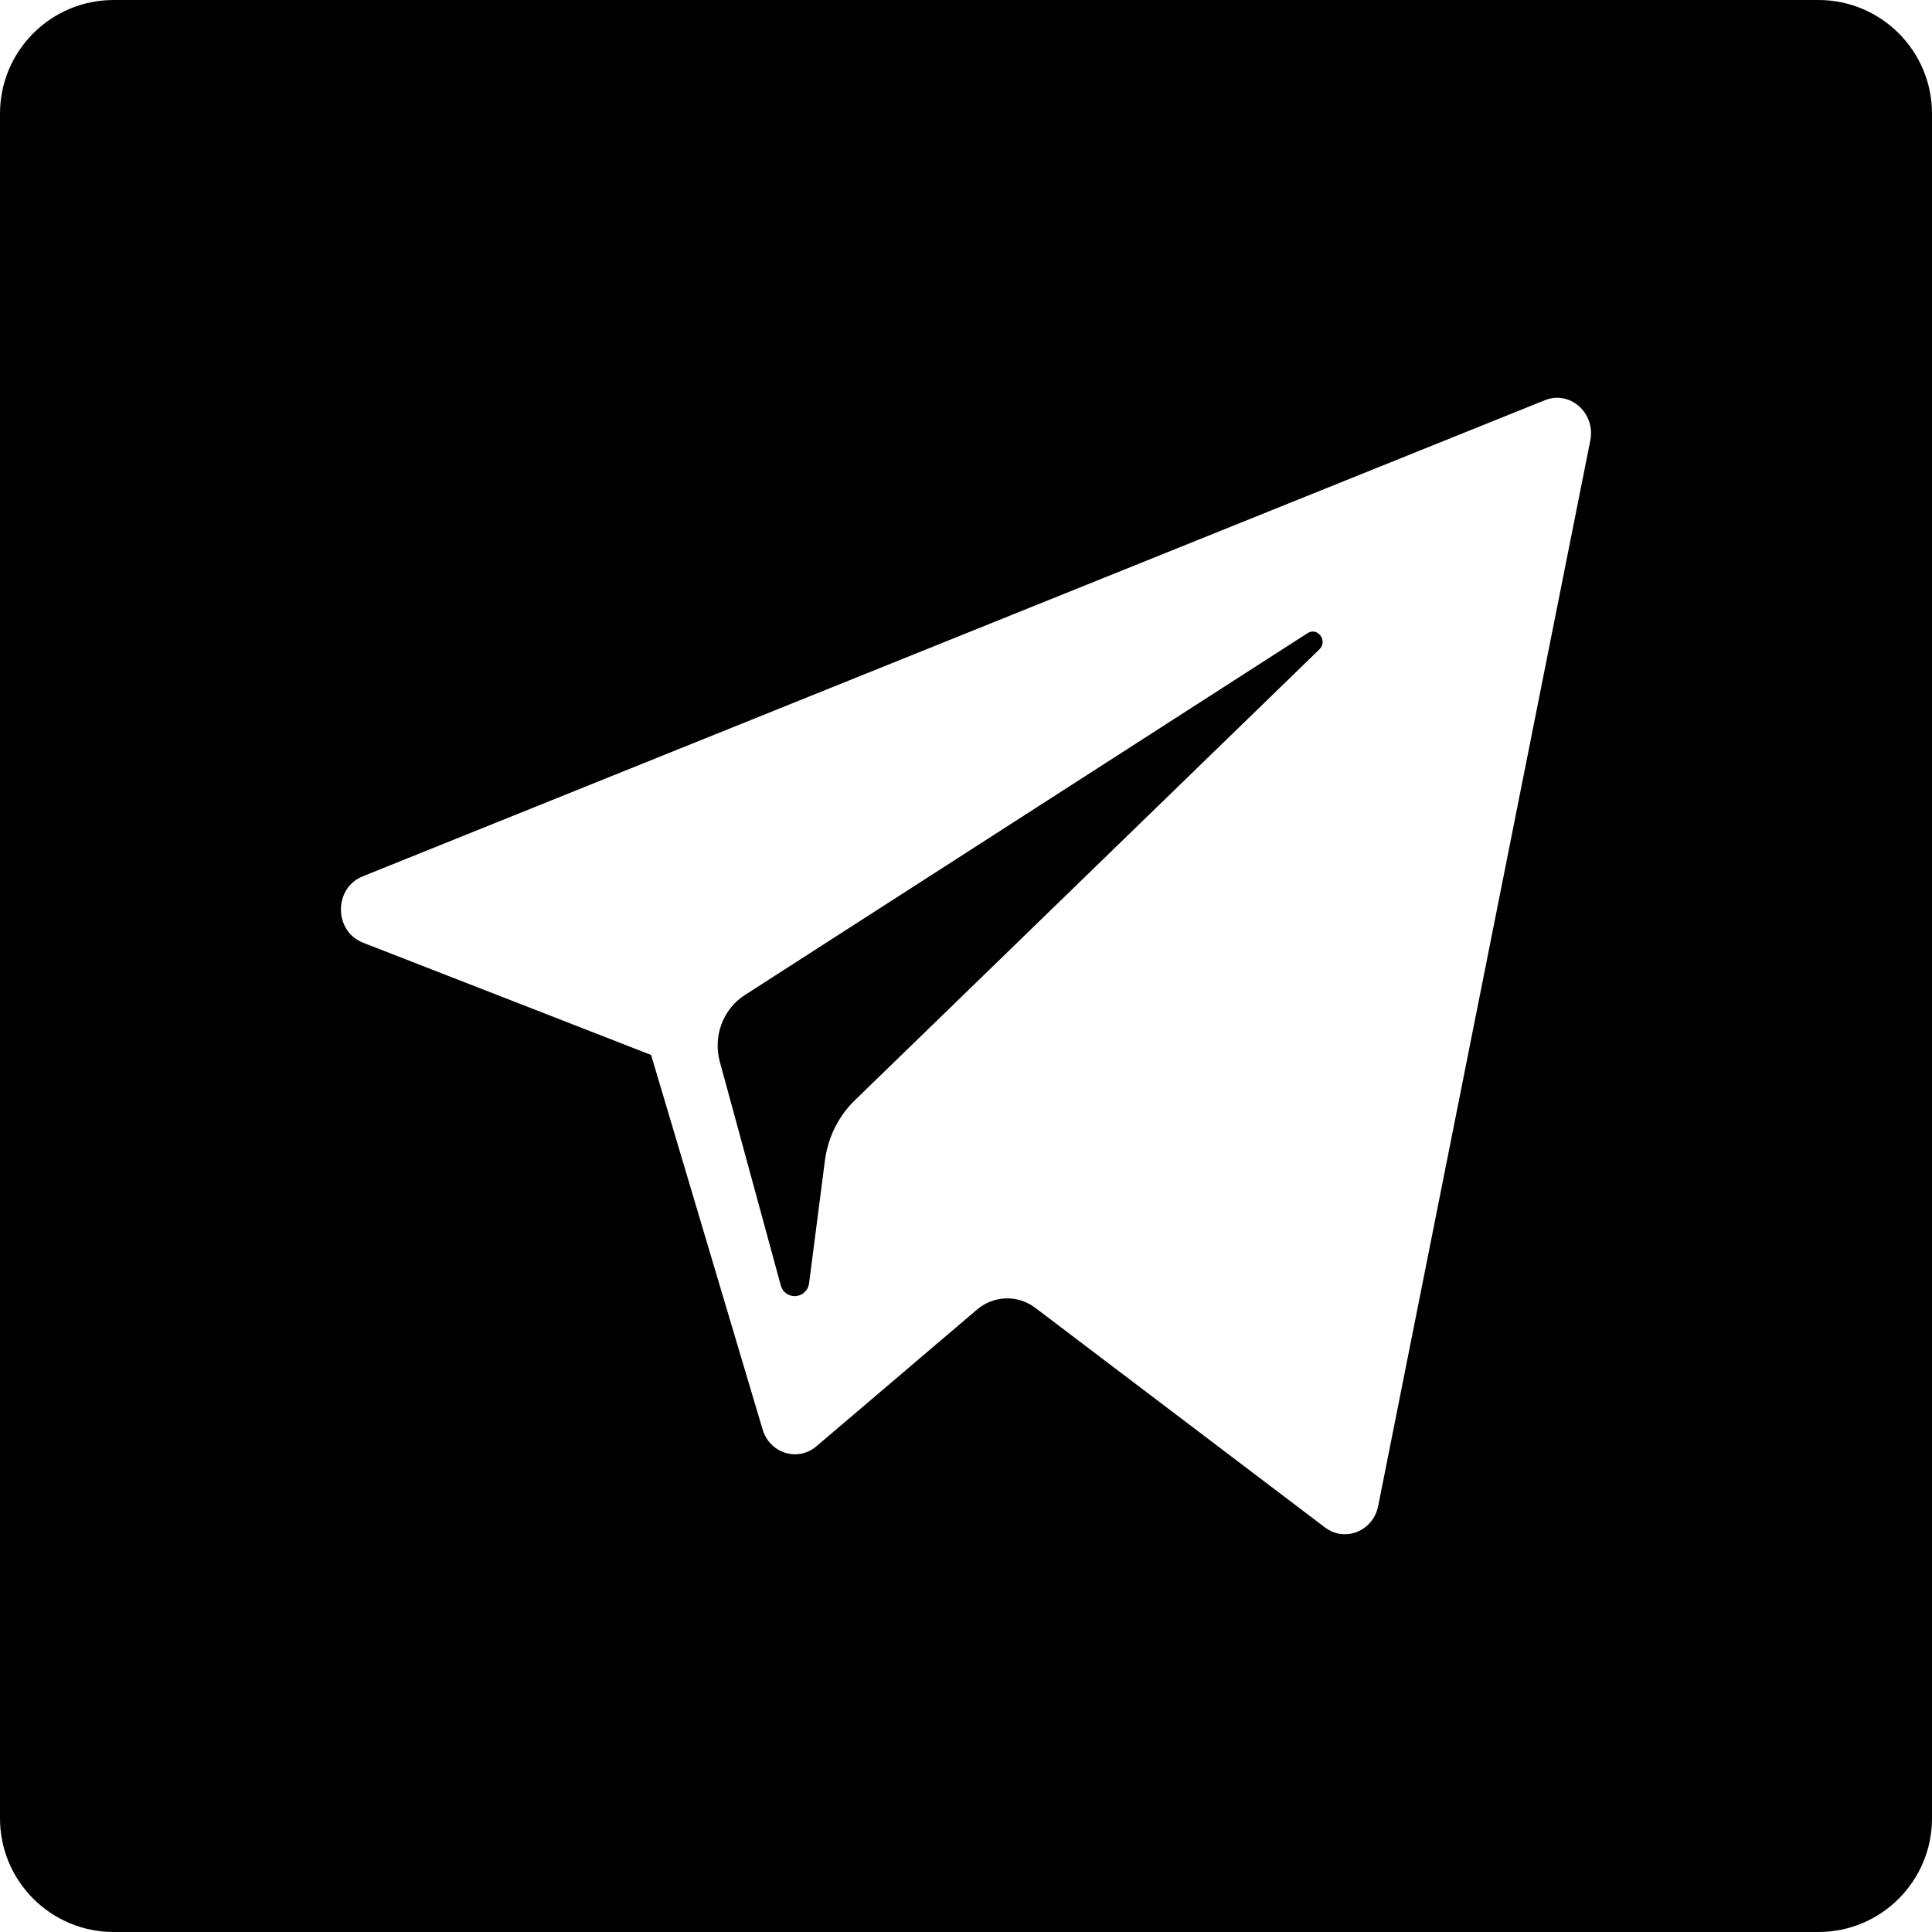 <svg width="58" height="58" viewBox="0 0 58 58" xmlns="http://www.w3.org/2000/svg"><path fill-rule="evenodd" clip-rule="evenodd" d="M3.412 0C1.528 0 0 1.528 0 3.412V54.588C0 56.473 1.528 58 3.412 58H54.588C56.473 58 58 56.473 58 54.588V3.412C58 1.528 56.473 0 54.588 0H3.412ZM19.546 31.67L10.898 28.3C10.02 27.957 10.012 26.662 10.888 26.309L46.378 12.014C47.13 11.711 47.907 12.399 47.742 13.224L41.374 45.211C41.224 45.966 40.376 46.309 39.777 45.855L31.083 39.264C30.555 38.864 29.835 38.885 29.33 39.315L24.51 43.418C23.95 43.896 23.107 43.63 22.893 42.91L19.546 31.67ZM39.254 19.008L22.353 29.877C21.706 30.294 21.401 31.111 21.61 31.875L23.437 38.579C23.567 39.054 24.227 39.006 24.29 38.515L24.765 34.838C24.855 34.146 25.171 33.509 25.662 33.032L39.609 19.495C39.87 19.242 39.558 18.813 39.254 19.008Z"/></svg>